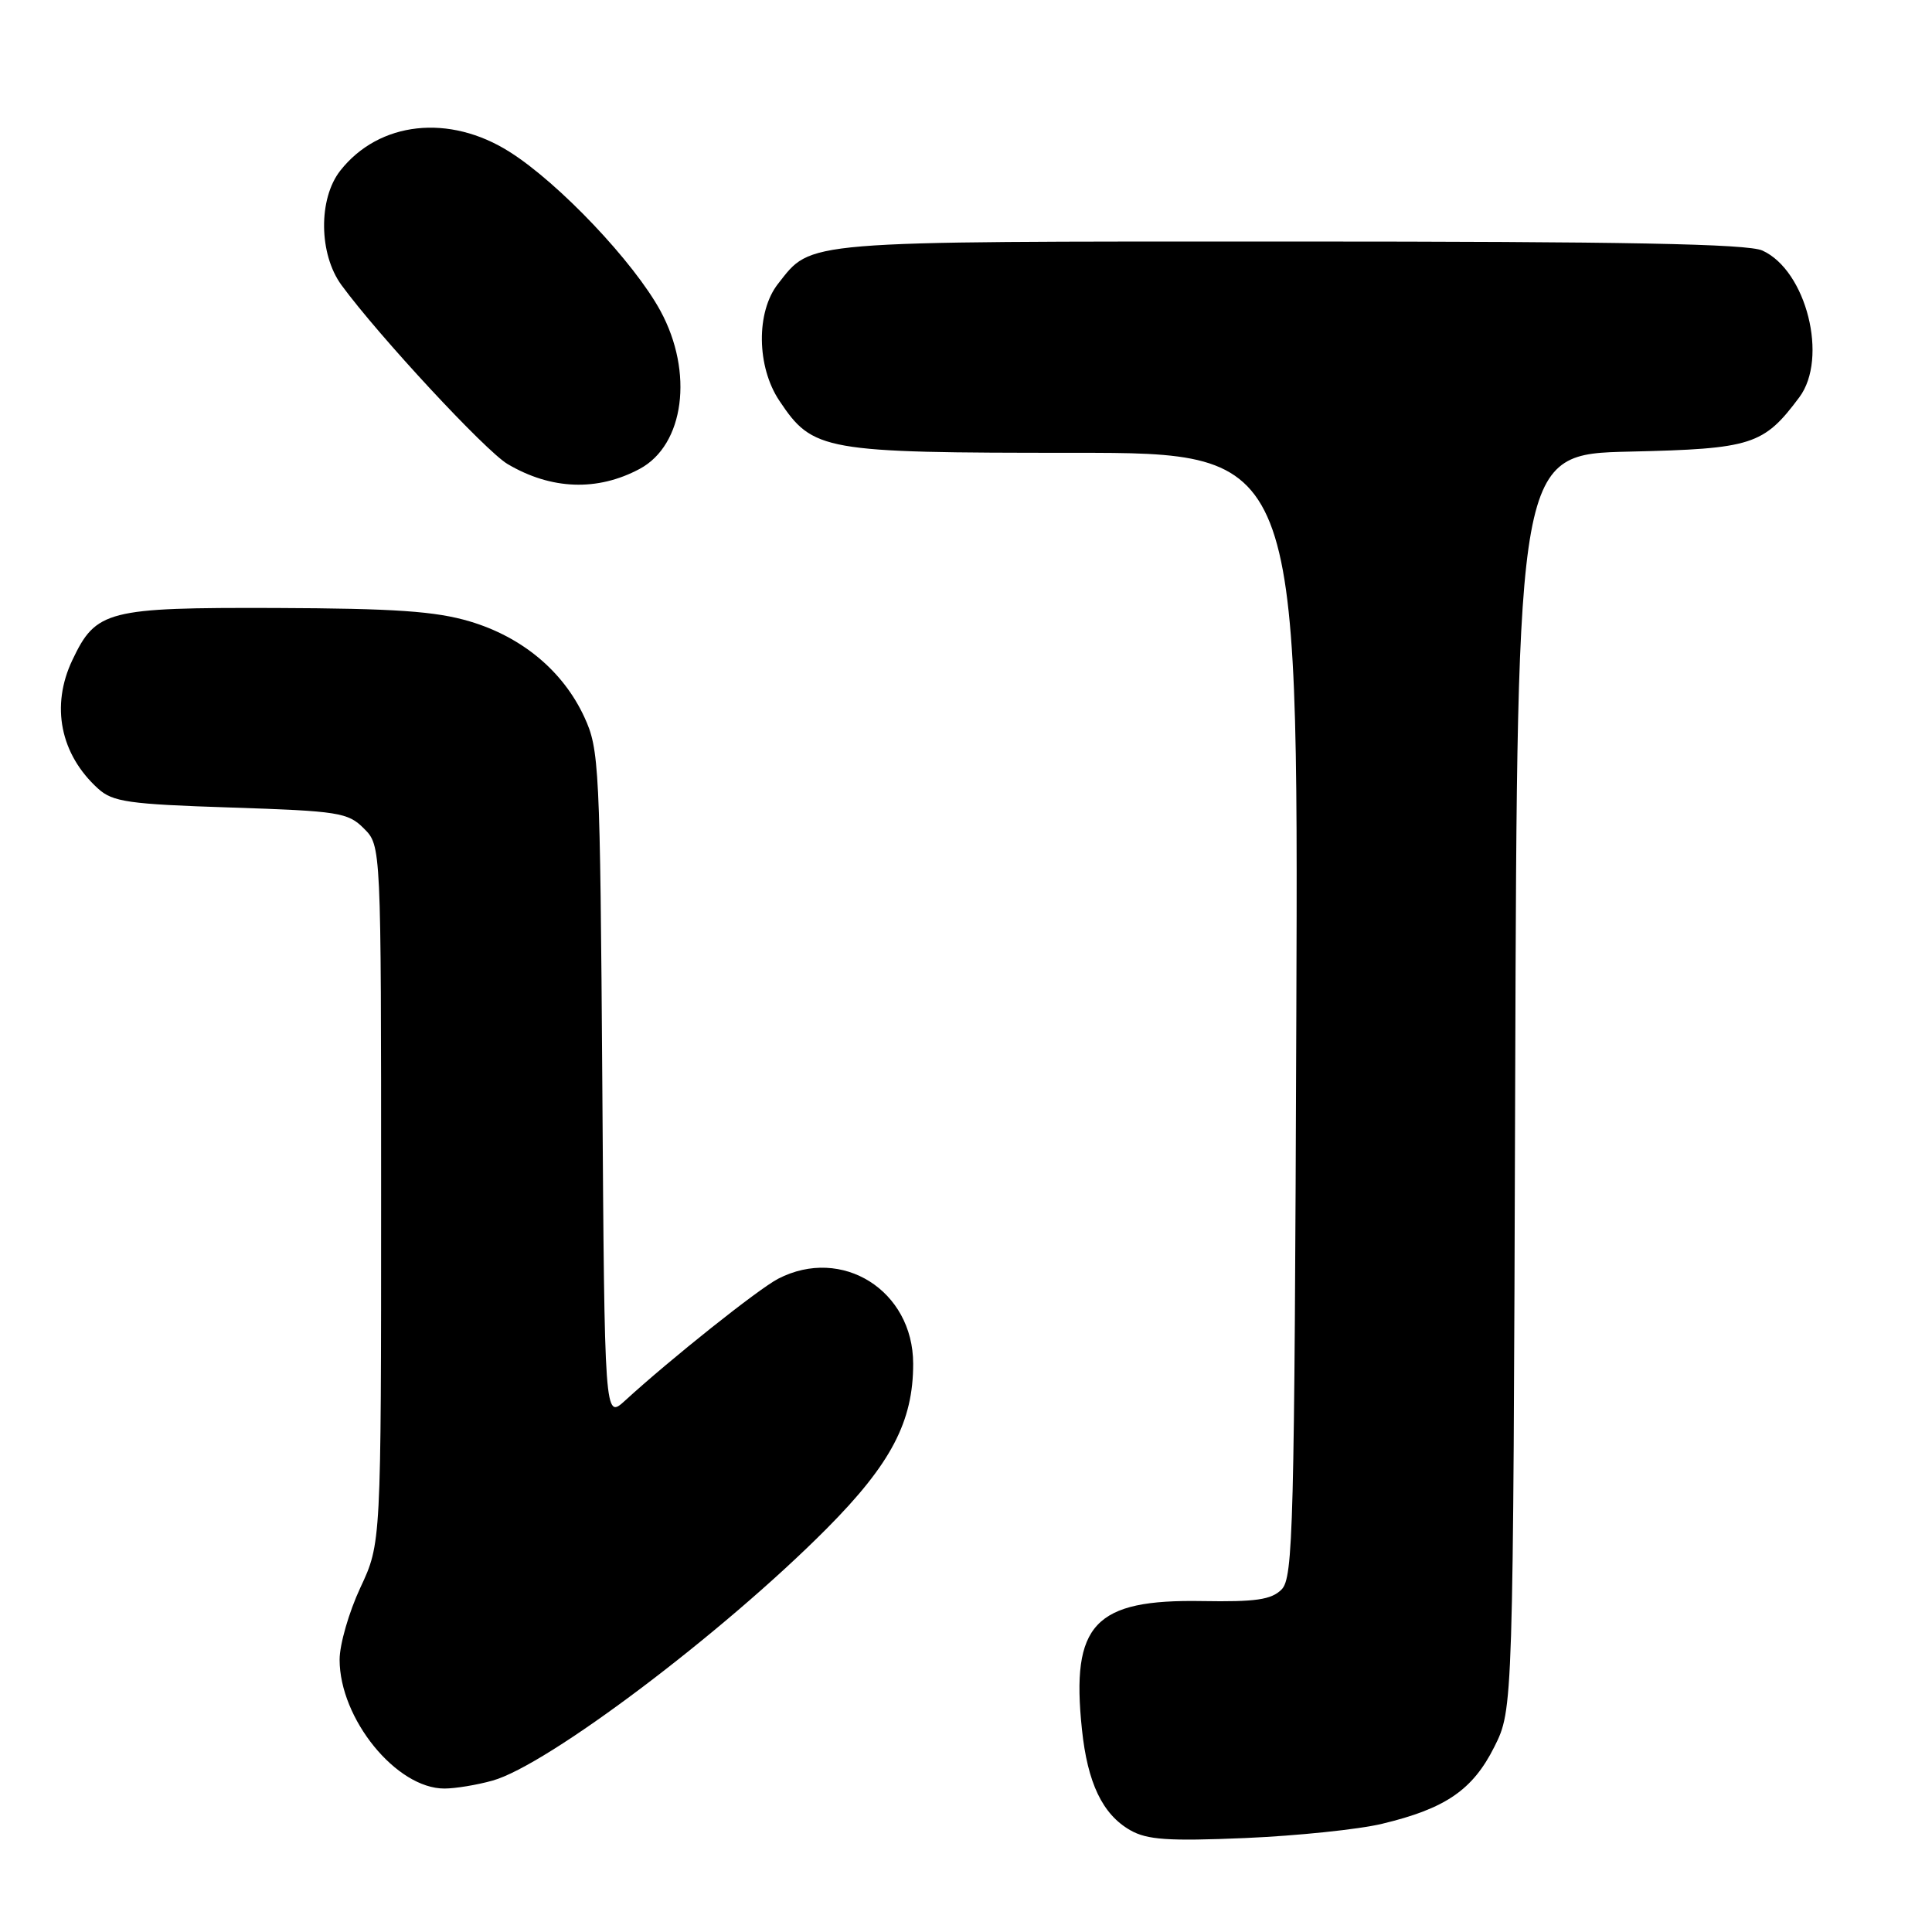 <?xml version="1.0" encoding="UTF-8" standalone="no"?>
<!DOCTYPE svg PUBLIC "-//W3C//DTD SVG 1.1//EN" "http://www.w3.org/Graphics/SVG/1.1/DTD/svg11.dtd" >
<svg xmlns="http://www.w3.org/2000/svg" xmlns:xlink="http://www.w3.org/1999/xlink" version="1.1" viewBox="0 0 256 256">
 <g >
 <path fill="currentColor"
d=" M 183.14 241.66 C 191.53 239.65 195.14 237.18 198.00 231.48 C 200.50 226.50 200.50 226.50 200.77 143.34 C 201.04 60.18 201.04 60.18 215.95 59.84 C 232.16 59.47 233.69 58.98 238.42 52.64 C 242.28 47.47 239.36 35.85 233.53 33.20 C 231.59 32.31 215.36 32.00 170.90 32.00 C 105.65 32.00 107.63 31.84 103.09 37.61 C 100.17 41.33 100.25 48.59 103.27 53.10 C 107.72 59.77 109.03 60.00 142.27 60.00 C 172.04 60.00 172.04 60.00 171.77 134.46 C 171.52 202.76 171.36 209.07 169.81 210.62 C 168.46 211.97 166.39 212.27 159.31 212.15 C 145.00 211.90 141.90 215.20 143.36 229.13 C 144.10 236.26 146.09 240.41 149.76 242.51 C 152.00 243.79 154.78 243.98 165.00 243.55 C 171.88 243.25 180.04 242.41 183.14 241.66 Z  M 65.26 235.94 C 72.51 233.93 95.79 216.38 109.52 202.57 C 118.07 193.97 121.01 188.36 121.00 180.70 C 120.99 170.99 111.57 165.07 103.11 169.44 C 100.49 170.80 88.87 180.05 82.81 185.60 C 80.11 188.06 80.11 188.06 79.81 143.78 C 79.51 101.36 79.41 99.31 77.42 95.00 C 74.61 88.93 69.19 84.41 62.25 82.34 C 57.70 80.99 52.33 80.62 36.50 80.56 C 14.17 80.49 12.72 80.87 9.59 87.46 C 6.70 93.54 7.99 99.96 13.00 104.50 C 14.94 106.26 17.03 106.56 30.58 107.00 C 44.90 107.47 46.11 107.66 48.22 109.78 C 50.50 112.06 50.50 112.06 50.50 158.28 C 50.50 204.50 50.50 204.50 47.75 210.37 C 46.24 213.60 45.00 217.89 45.00 219.91 C 45.00 227.75 52.53 237.01 58.90 236.99 C 60.33 236.99 63.19 236.52 65.26 235.94 Z  M 84.76 62.13 C 90.68 58.96 91.94 49.33 87.51 41.19 C 83.99 34.72 74.09 24.28 67.55 20.14 C 59.54 15.05 50.23 16.08 45.09 22.61 C 42.16 26.34 42.24 33.67 45.25 37.78 C 50.19 44.52 64.34 59.77 67.26 61.49 C 73.03 64.90 79.16 65.13 84.76 62.13 Z "/>
</g>
</svg>